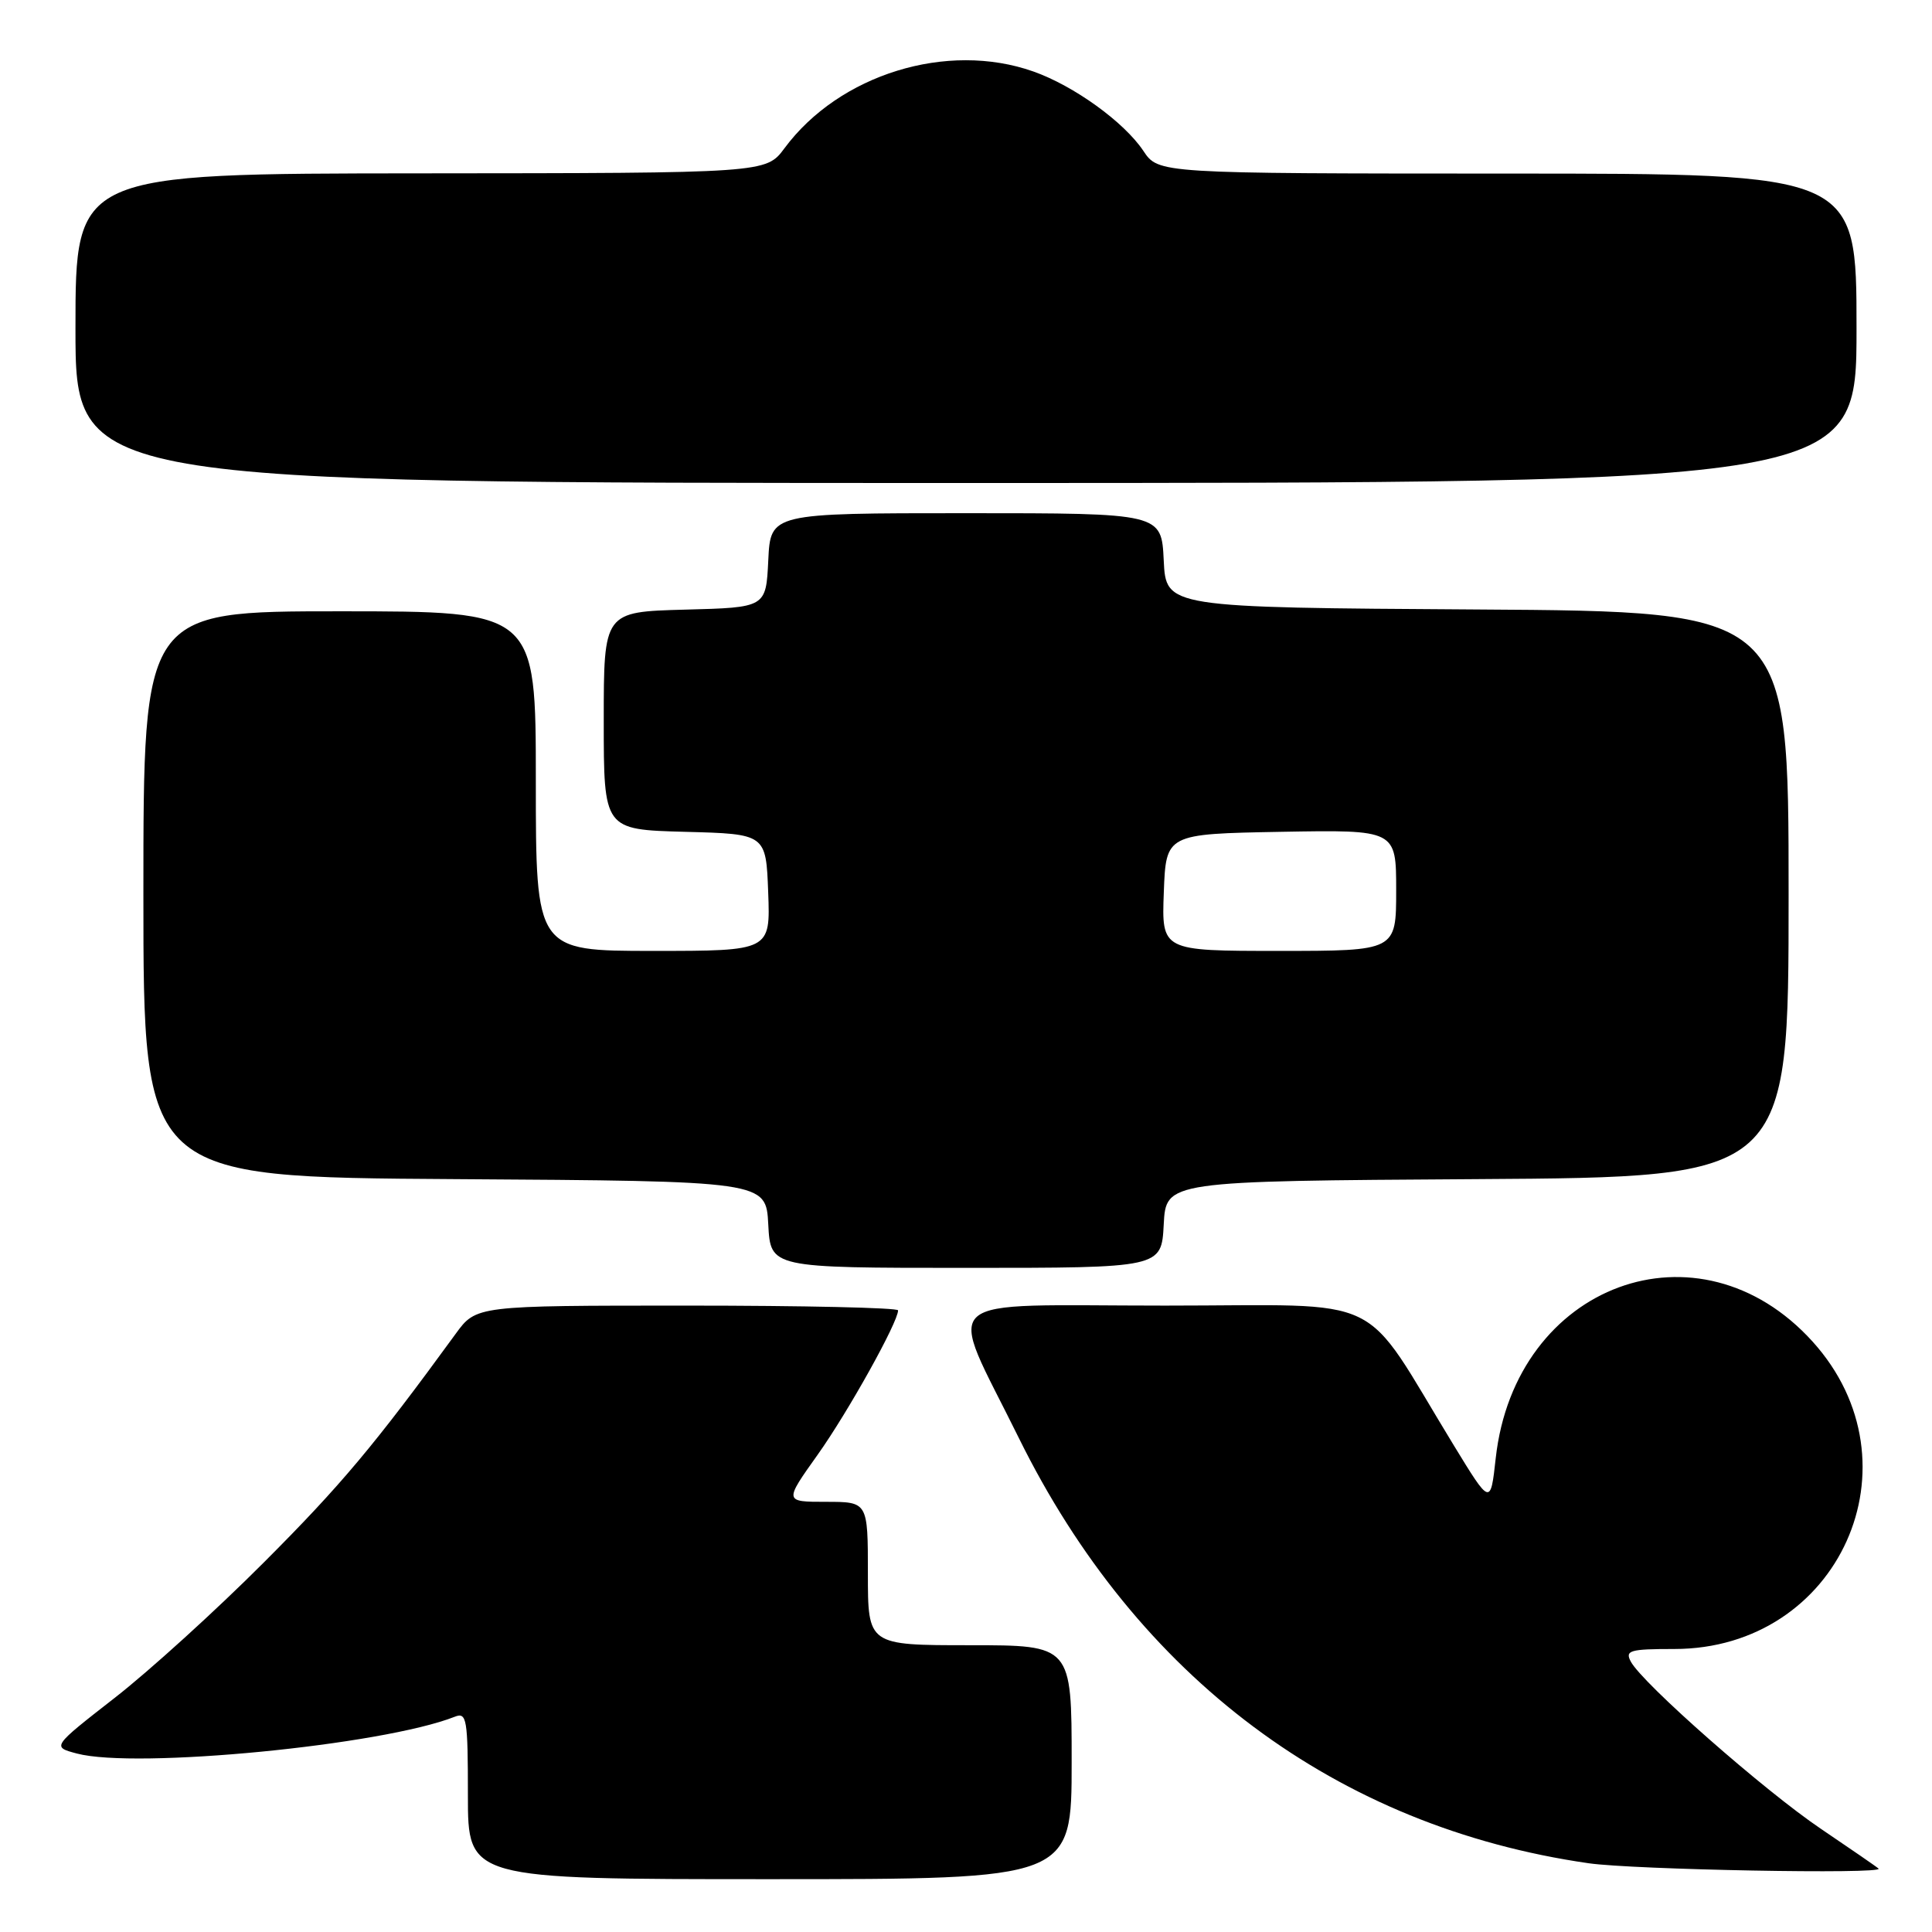 <?xml version="1.0" encoding="UTF-8" standalone="no"?>
<!DOCTYPE svg PUBLIC "-//W3C//DTD SVG 1.1//EN" "http://www.w3.org/Graphics/SVG/1.1/DTD/svg11.dtd" >
<svg xmlns="http://www.w3.org/2000/svg" xmlns:xlink="http://www.w3.org/1999/xlink" version="1.1" viewBox="0 0 256 256">
 <g >
 <path fill="currentColor"
d=" M 142.00 233.50 C 142.00 218.00 142.00 218.00 128.50 218.00 C 115.00 218.00 115.00 218.00 115.00 208.50 C 115.00 199.00 115.00 199.00 109.45 199.00 C 103.90 199.00 103.90 199.00 108.35 192.75 C 112.37 187.10 119.00 175.19 119.00 173.63 C 119.00 173.28 106.42 173.00 91.05 173.00 C 63.10 173.00 63.10 173.00 60.37 176.75 C 49.63 191.49 45.16 196.82 35.00 206.99 C 28.68 213.33 19.76 221.43 15.18 224.99 C 6.87 231.47 6.87 231.47 10.18 232.35 C 18.02 234.43 50.65 231.26 60.25 227.48 C 61.85 226.84 62.00 227.72 62.00 237.89 C 62.00 249.00 62.00 249.00 102.00 249.00 C 142.00 249.00 142.00 249.00 142.00 233.50 Z  M 248.92 247.60 C 248.69 247.38 245.26 245.02 241.31 242.35 C 233.83 237.31 217.64 223.07 216.09 220.17 C 215.30 218.69 215.95 218.50 221.85 218.50 C 243.72 218.50 254.78 193.93 240.18 177.77 C 225.13 161.12 200.75 170.10 198.19 193.23 C 197.50 199.48 197.50 199.48 192.62 191.49 C 180.07 170.93 184.34 173.00 154.38 173.00 C 123.31 173.00 125.42 171.10 134.98 190.50 C 150.66 222.30 177.16 242.09 210.50 246.89 C 216.45 247.75 249.72 248.37 248.92 247.60 Z  M 154.20 162.25 C 154.50 156.50 154.50 156.50 195.75 156.24 C 237.00 155.98 237.00 155.98 237.00 118.50 C 237.00 81.02 237.00 81.02 195.75 80.76 C 154.50 80.50 154.50 80.50 154.20 74.25 C 153.90 68.00 153.90 68.00 128.00 68.00 C 102.10 68.00 102.10 68.00 101.80 74.25 C 101.50 80.50 101.50 80.50 90.75 80.78 C 80.00 81.07 80.00 81.07 80.00 95.50 C 80.00 109.93 80.00 109.93 90.75 110.22 C 101.50 110.50 101.50 110.50 101.79 118.25 C 102.08 126.00 102.08 126.00 86.54 126.00 C 71.00 126.00 71.00 126.00 71.00 103.50 C 71.00 81.00 71.00 81.00 45.00 81.00 C 19.00 81.00 19.00 81.00 19.00 118.49 C 19.00 155.98 19.00 155.98 60.25 156.24 C 101.50 156.50 101.50 156.50 101.80 162.25 C 102.10 168.00 102.10 168.00 128.00 168.00 C 153.90 168.00 153.90 168.00 154.20 162.25 Z  M 246.00 43.50 C 246.00 23.00 246.00 23.00 199.75 23.00 C 153.50 22.99 153.50 22.99 151.50 19.99 C 148.95 16.17 142.30 11.37 136.92 9.47 C 125.50 5.44 111.21 9.85 103.95 19.64 C 101.50 22.94 101.50 22.94 55.75 22.97 C 10.00 23.00 10.00 23.00 10.00 43.50 C 10.00 64.00 10.00 64.00 128.00 64.00 C 246.00 64.00 246.00 64.00 246.00 43.50 Z  M 154.21 118.25 C 154.50 110.50 154.50 110.50 169.75 110.22 C 185.00 109.95 185.00 109.95 185.00 117.97 C 185.00 126.00 185.00 126.00 169.46 126.00 C 153.92 126.00 153.92 126.00 154.21 118.25 Z "/>
</g>
</svg>